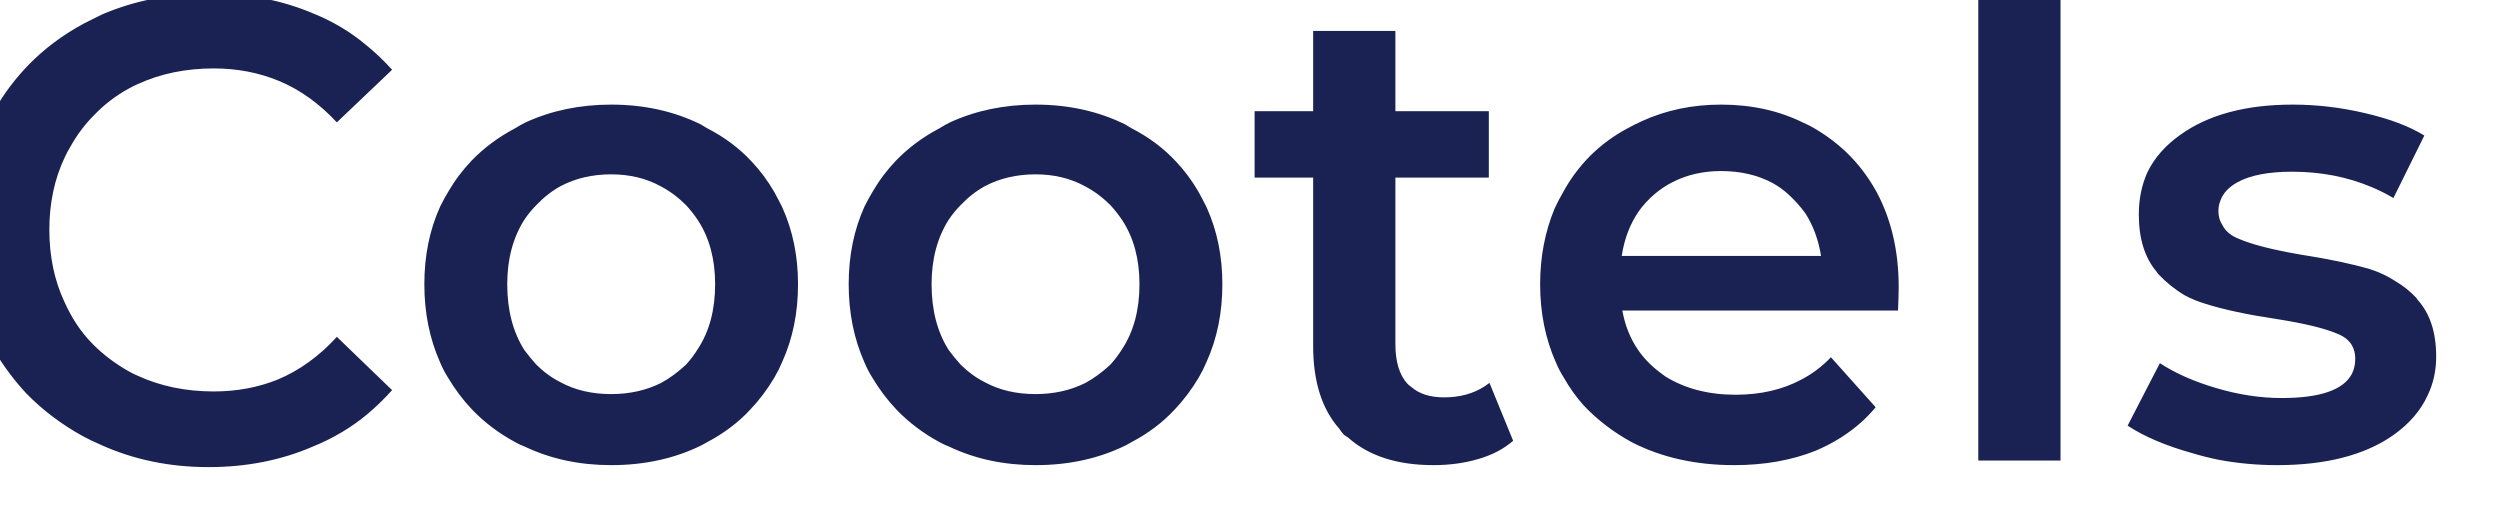 <svg width="38" height="8" viewBox="0 0 38 8" fill="none" xmlns="http://www.w3.org/2000/svg" xmlns:xlink="http://www.w3.org/1999/xlink">
	<desc>
			Created with Pixso.
	</desc>
	<defs/>
	<path id="Cootels" d="M31.32 -0.42L30.07 -0.42L30.07 7L31.32 7L31.32 -0.42ZM1.53 6.76Q2.28 7.1 3.17 7.1Q4.03 7.1 4.75 6.79Q5.22 6.6 5.59 6.29Q5.79 6.12 5.96 5.93L5.12 5.12Q4.72 5.56 4.22 5.77Q3.77 5.95 3.25 5.95Q2.61 5.95 2.09 5.71Q2.02 5.68 1.95 5.64Q1.65 5.47 1.42 5.24Q1.21 5.03 1.07 4.77Q1.02 4.68 0.98 4.59Q0.75 4.1 0.75 3.49Q0.75 2.89 0.98 2.4Q1.02 2.31 1.07 2.23Q1.22 1.96 1.43 1.75Q1.66 1.51 1.95 1.35Q2.02 1.31 2.09 1.28Q2.61 1.04 3.25 1.04Q3.78 1.04 4.24 1.23Q4.72 1.43 5.12 1.86L5.96 1.06Q5.77 0.85 5.56 0.68Q5.2 0.38 4.75 0.2Q4.04 -0.1 3.18 -0.1Q2.3 -0.1 1.55 0.22Q1.41 0.29 1.27 0.36Q0.79 0.62 0.43 0.99Q0.14 1.29 -0.07 1.65Q-0.2 1.85 -0.29 2.07Q-0.57 2.72 -0.57 3.49Q-0.57 4.29 -0.28 4.96Q-0.19 5.16 -0.08 5.34Q0.13 5.69 0.4 5.98Q0.77 6.36 1.26 6.63Q1.39 6.7 1.53 6.76ZM22.46 6.98Q22.78 6.89 23 6.7L22.64 5.82Q22.61 5.84 22.57 5.87Q22.31 6.04 21.95 6.04Q21.63 6.04 21.45 5.88Q21.42 5.86 21.39 5.83Q21.21 5.63 21.21 5.23L21.21 2.7L22.63 2.7L22.63 1.69L21.21 1.69L21.21 0.47L19.96 0.47L19.96 1.69L19.07 1.69L19.07 2.7L19.96 2.7L19.96 5.26Q19.96 6.07 20.36 6.52Q20.39 6.57 20.43 6.61Q20.46 6.63 20.49 6.65Q20.96 7.07 21.79 7.07Q22.15 7.07 22.46 6.98ZM7.98 6.79Q8.57 7.07 9.29 7.07Q10.05 7.07 10.66 6.77Q10.71 6.74 10.75 6.72Q11.13 6.52 11.4 6.23Q11.61 6.01 11.77 5.74Q11.84 5.62 11.89 5.5Q12.13 4.97 12.13 4.32Q12.13 3.68 11.89 3.15Q11.83 3.03 11.77 2.92Q11.62 2.66 11.42 2.45Q11.14 2.15 10.75 1.95Q10.7 1.92 10.65 1.89Q10.04 1.59 9.29 1.59Q8.58 1.59 7.99 1.86Q7.91 1.9 7.83 1.95Q7.45 2.15 7.17 2.44Q6.96 2.66 6.81 2.92Q6.75 3.02 6.69 3.14Q6.45 3.67 6.45 4.32Q6.45 4.97 6.69 5.51Q6.74 5.63 6.81 5.74Q6.97 6.01 7.18 6.23Q7.46 6.52 7.83 6.72Q7.9 6.76 7.98 6.79ZM14.43 6.79Q15.02 7.07 15.74 7.07Q16.5 7.07 17.11 6.77Q17.16 6.74 17.2 6.72Q17.58 6.52 17.85 6.23Q18.06 6.01 18.22 5.74Q18.29 5.62 18.34 5.5Q18.58 4.97 18.58 4.32Q18.58 3.68 18.34 3.15Q18.28 3.03 18.22 2.92Q18.07 2.66 17.87 2.45Q17.59 2.15 17.2 1.95Q17.15 1.92 17.1 1.89Q16.49 1.59 15.74 1.59Q15.03 1.59 14.44 1.86Q14.36 1.9 14.28 1.95Q13.9 2.15 13.62 2.44Q13.41 2.66 13.26 2.92Q13.2 3.02 13.14 3.14Q12.9 3.67 12.9 4.32Q12.9 4.97 13.14 5.51Q13.19 5.63 13.26 5.74Q13.42 6.01 13.63 6.23Q13.91 6.52 14.28 6.72Q14.35 6.76 14.43 6.79ZM28.85 4.72Q28.86 4.49 28.86 4.36Q28.86 3.54 28.52 2.91Q28.33 2.57 28.07 2.32Q27.84 2.1 27.56 1.94Q27.49 1.9 27.42 1.87Q26.86 1.59 26.16 1.59Q25.51 1.59 24.96 1.84Q24.85 1.89 24.74 1.95Q24.42 2.12 24.17 2.37Q23.93 2.61 23.76 2.92Q23.69 3.04 23.63 3.17Q23.41 3.7 23.41 4.32Q23.41 4.97 23.65 5.51Q23.7 5.63 23.77 5.74Q23.9 5.97 24.07 6.16Q24.38 6.49 24.8 6.72Q25.48 7.07 26.36 7.07Q27.05 7.07 27.6 6.85Q28 6.68 28.3 6.41Q28.41 6.31 28.51 6.19L27.83 5.43Q27.63 5.64 27.38 5.77Q26.95 6 26.38 6Q25.76 6 25.31 5.72Q25.27 5.69 25.23 5.66Q25.03 5.51 24.9 5.32Q24.72 5.06 24.66 4.72L28.85 4.72ZM33.73 6.99Q34.16 7.07 34.61 7.07Q35.72 7.07 36.37 6.62Q36.74 6.36 36.9 6.01Q37.03 5.74 37.03 5.42Q37.03 4.87 36.75 4.56Q36.74 4.55 36.73 4.53Q36.59 4.38 36.42 4.28Q36.24 4.16 36.02 4.09Q35.61 3.97 34.97 3.87Q34.33 3.76 34.03 3.63Q33.85 3.56 33.78 3.42Q33.72 3.33 33.72 3.21Q33.72 3.12 33.75 3.05Q33.81 2.88 34.01 2.77Q34.3 2.61 34.84 2.61Q35.49 2.61 36.04 2.84Q36.21 2.91 36.38 3.01L36.85 2.06Q36.51 1.85 35.95 1.72Q35.4 1.59 34.85 1.59Q33.78 1.59 33.14 2.05Q32.8 2.29 32.64 2.62Q32.51 2.91 32.51 3.26Q32.51 3.81 32.78 4.13Q32.79 4.15 32.81 4.17Q32.99 4.36 33.21 4.49Q33.36 4.57 33.53 4.62Q33.94 4.75 34.61 4.85Q35.24 4.95 35.52 5.07Q35.68 5.13 35.75 5.25Q35.8 5.34 35.8 5.45Q35.8 5.58 35.75 5.68Q35.56 6.05 34.68 6.05Q34.2 6.05 33.69 5.9Q33.18 5.75 32.83 5.52L32.34 6.47Q32.72 6.72 33.33 6.89Q33.53 6.95 33.73 6.99ZM25.42 2.77Q25.75 2.6 26.16 2.6Q26.6 2.6 26.94 2.78Q27.07 2.85 27.19 2.96Q27.33 3.09 27.44 3.24Q27.62 3.52 27.68 3.89L24.65 3.89Q24.71 3.5 24.91 3.21Q25.01 3.07 25.15 2.95Q25.28 2.84 25.42 2.77ZM10.05 5.82Q9.71 5.99 9.29 5.99Q8.85 5.99 8.52 5.81Q8.32 5.71 8.15 5.54Q8.05 5.43 7.97 5.32Q7.71 4.91 7.71 4.32Q7.71 3.75 7.97 3.34Q8.05 3.22 8.15 3.12Q8.32 2.94 8.52 2.83Q8.86 2.65 9.29 2.65Q9.71 2.65 10.04 2.83Q10.25 2.94 10.43 3.12Q10.53 3.23 10.61 3.35Q10.87 3.75 10.87 4.32Q10.87 4.9 10.61 5.3Q10.53 5.43 10.43 5.54Q10.25 5.71 10.05 5.82ZM16.5 5.82Q16.16 5.99 15.74 5.99Q15.3 5.99 14.97 5.81Q14.77 5.71 14.6 5.54Q14.5 5.43 14.42 5.32Q14.16 4.91 14.16 4.32Q14.16 3.75 14.42 3.34Q14.5 3.22 14.6 3.12Q14.77 2.94 14.97 2.83Q15.31 2.65 15.74 2.65Q16.16 2.65 16.49 2.83Q16.7 2.94 16.88 3.12Q16.98 3.23 17.06 3.35Q17.32 3.75 17.32 4.32Q17.32 4.9 17.06 5.3Q16.98 5.43 16.88 5.54Q16.7 5.71 16.5 5.82Z" fill="#192252" fill-opacity="1" fill-rule="evenodd"/>
</svg>
